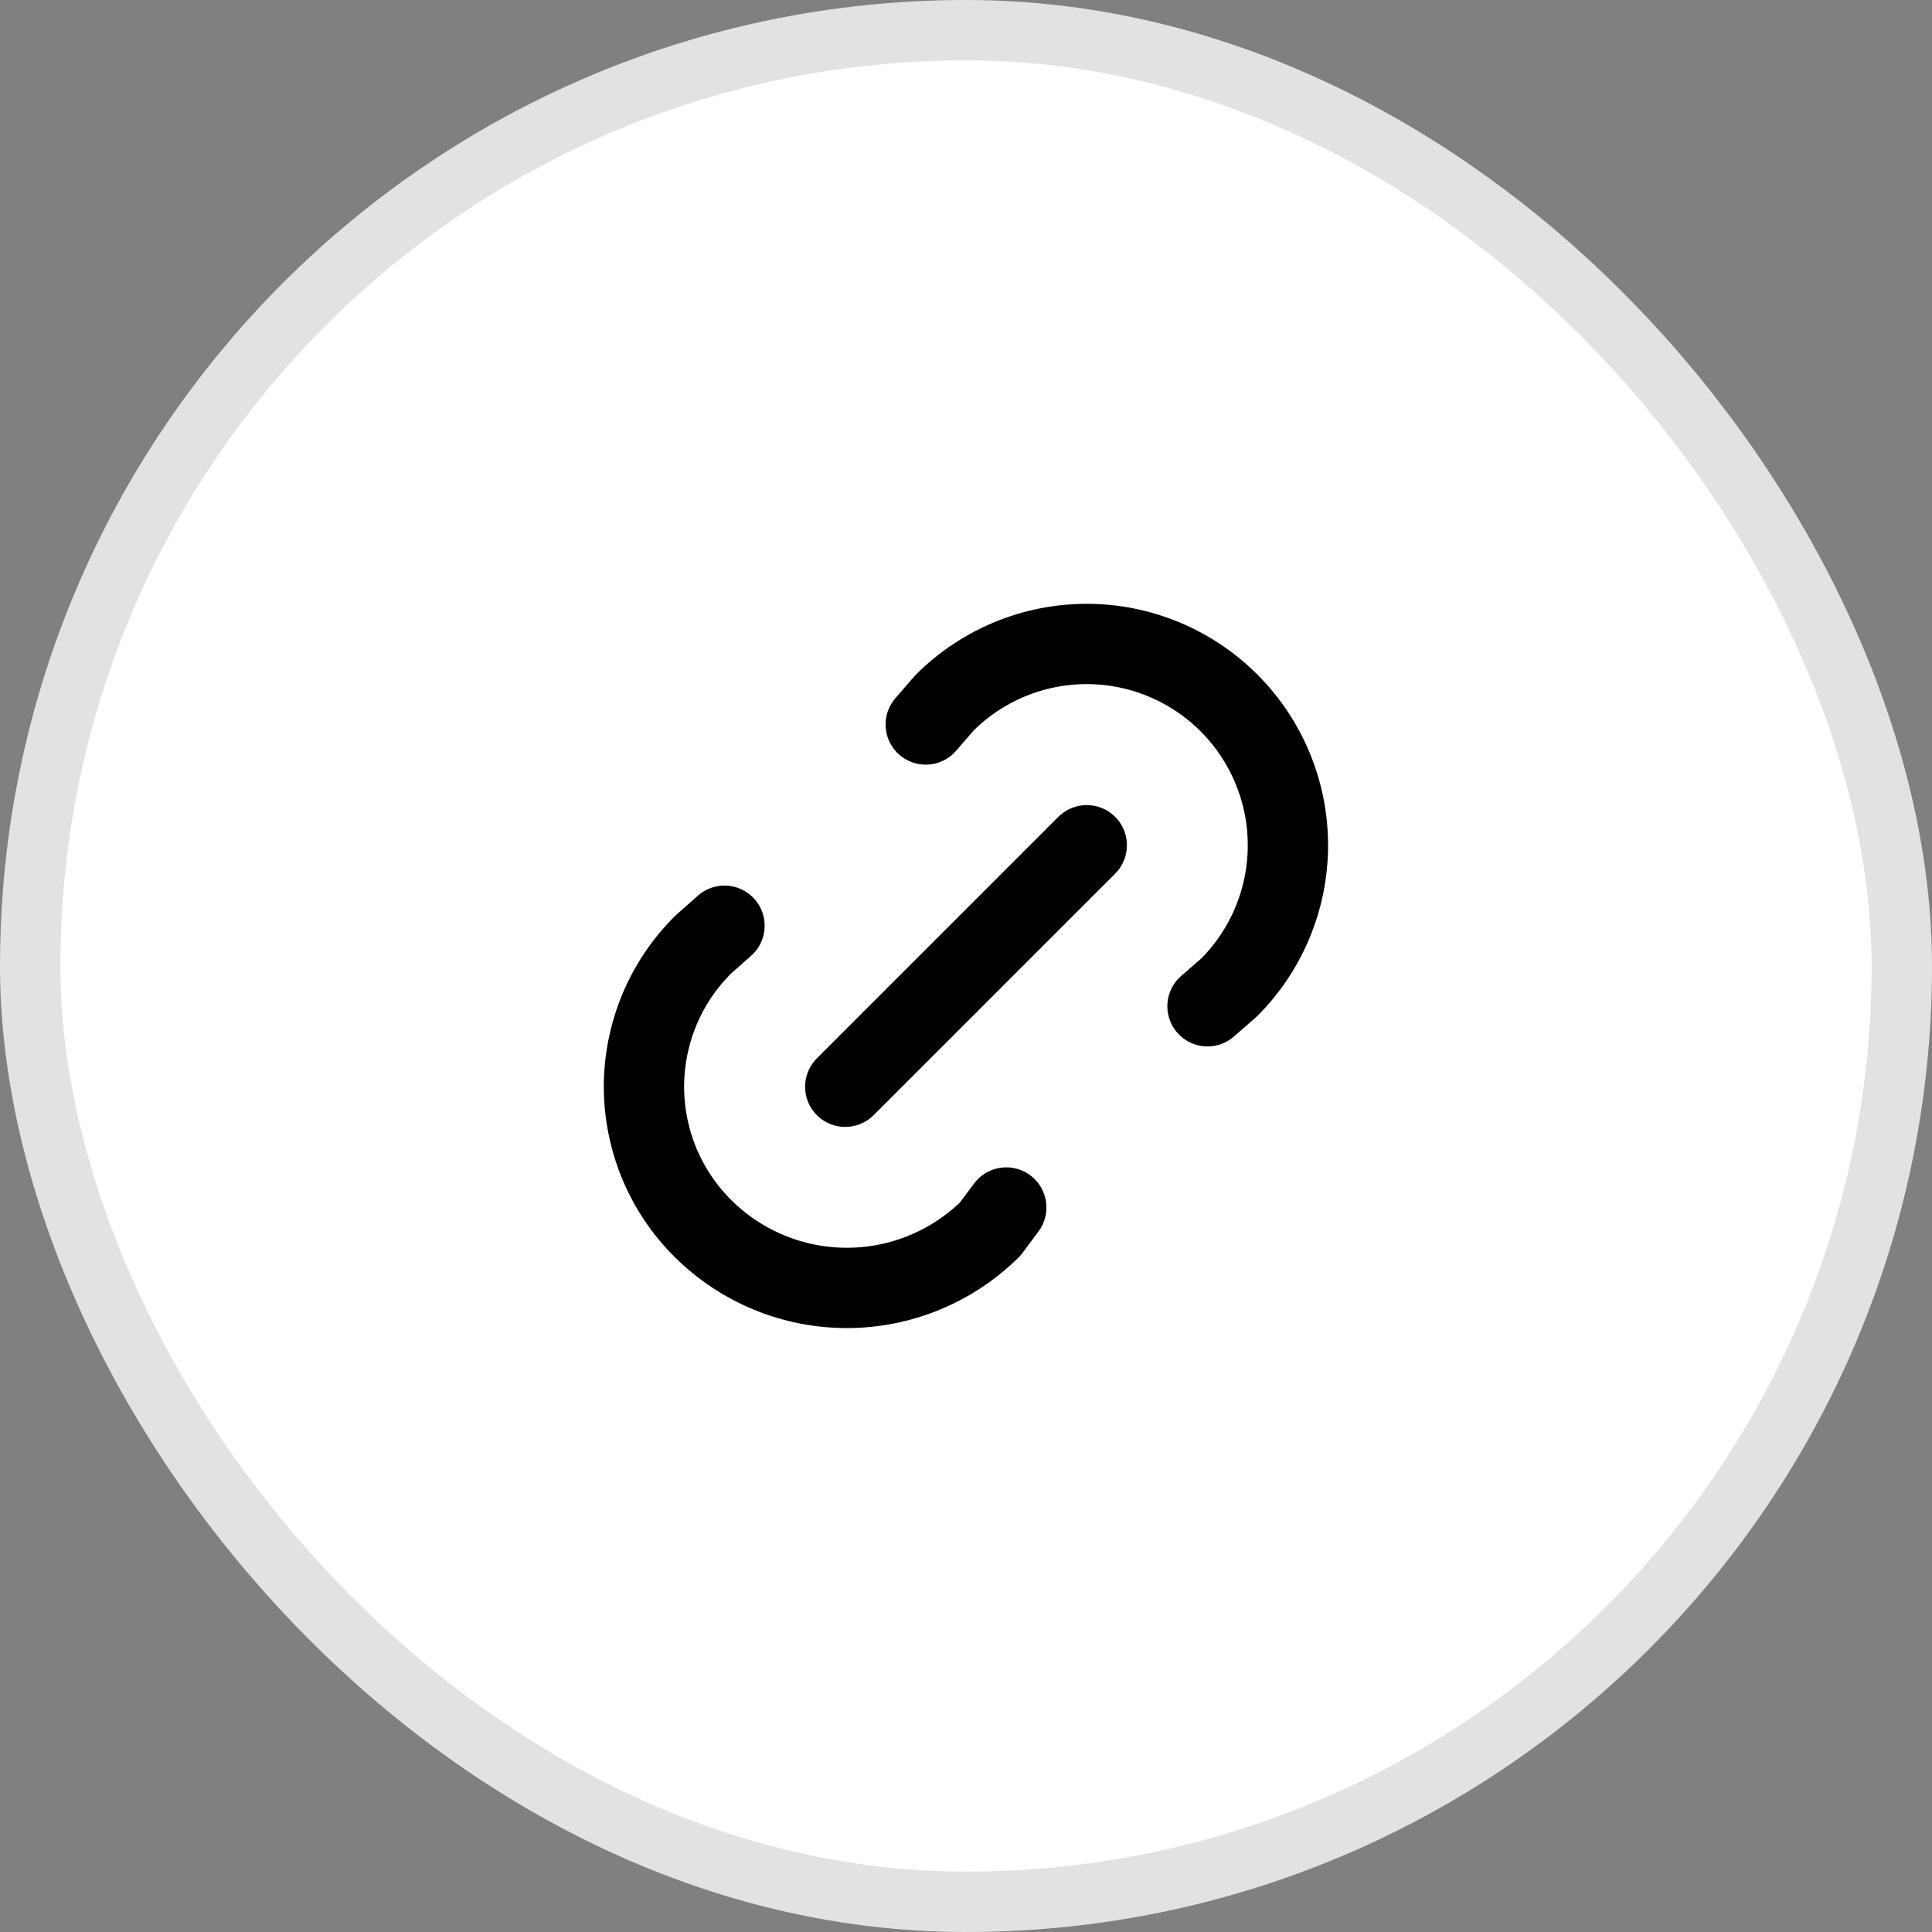 <svg width="32" height="32" viewBox="0 0 32 32" fill="none" xmlns="http://www.w3.org/2000/svg">
<rect x="0" y="0" width="32" height="32" fill="#808080" stroke="none"/>
<rect x="0.5" y="0.5" width="31" height="31" rx="15.5" fill="white"/>
<rect x="0.5" y="0.5" width="31" height="31" rx="15.5" stroke="#E3E2E2"/>
<path d="M14 18L18 14M15.333 12L15.642 11.643C16.267 11.018 17.115 10.666 17.999 10.666C18.883 10.666 19.731 11.018 20.356 11.643C20.981 12.268 21.332 13.116 21.332 14C21.332 14.884 20.981 15.732 20.356 16.357L20 16.667M16.667 20L16.402 20.356C15.769 20.981 14.916 21.332 14.026 21.332C13.137 21.332 12.283 20.981 11.651 20.356C11.339 20.048 11.091 19.681 10.922 19.276C10.754 18.872 10.666 18.437 10.666 17.999C10.666 17.561 10.754 17.127 10.922 16.722C11.091 16.317 11.339 15.95 11.651 15.642L12 15.333" stroke="black" stroke-width="1.33" stroke-linecap="round" stroke-linejoin="round"/>
</svg>
